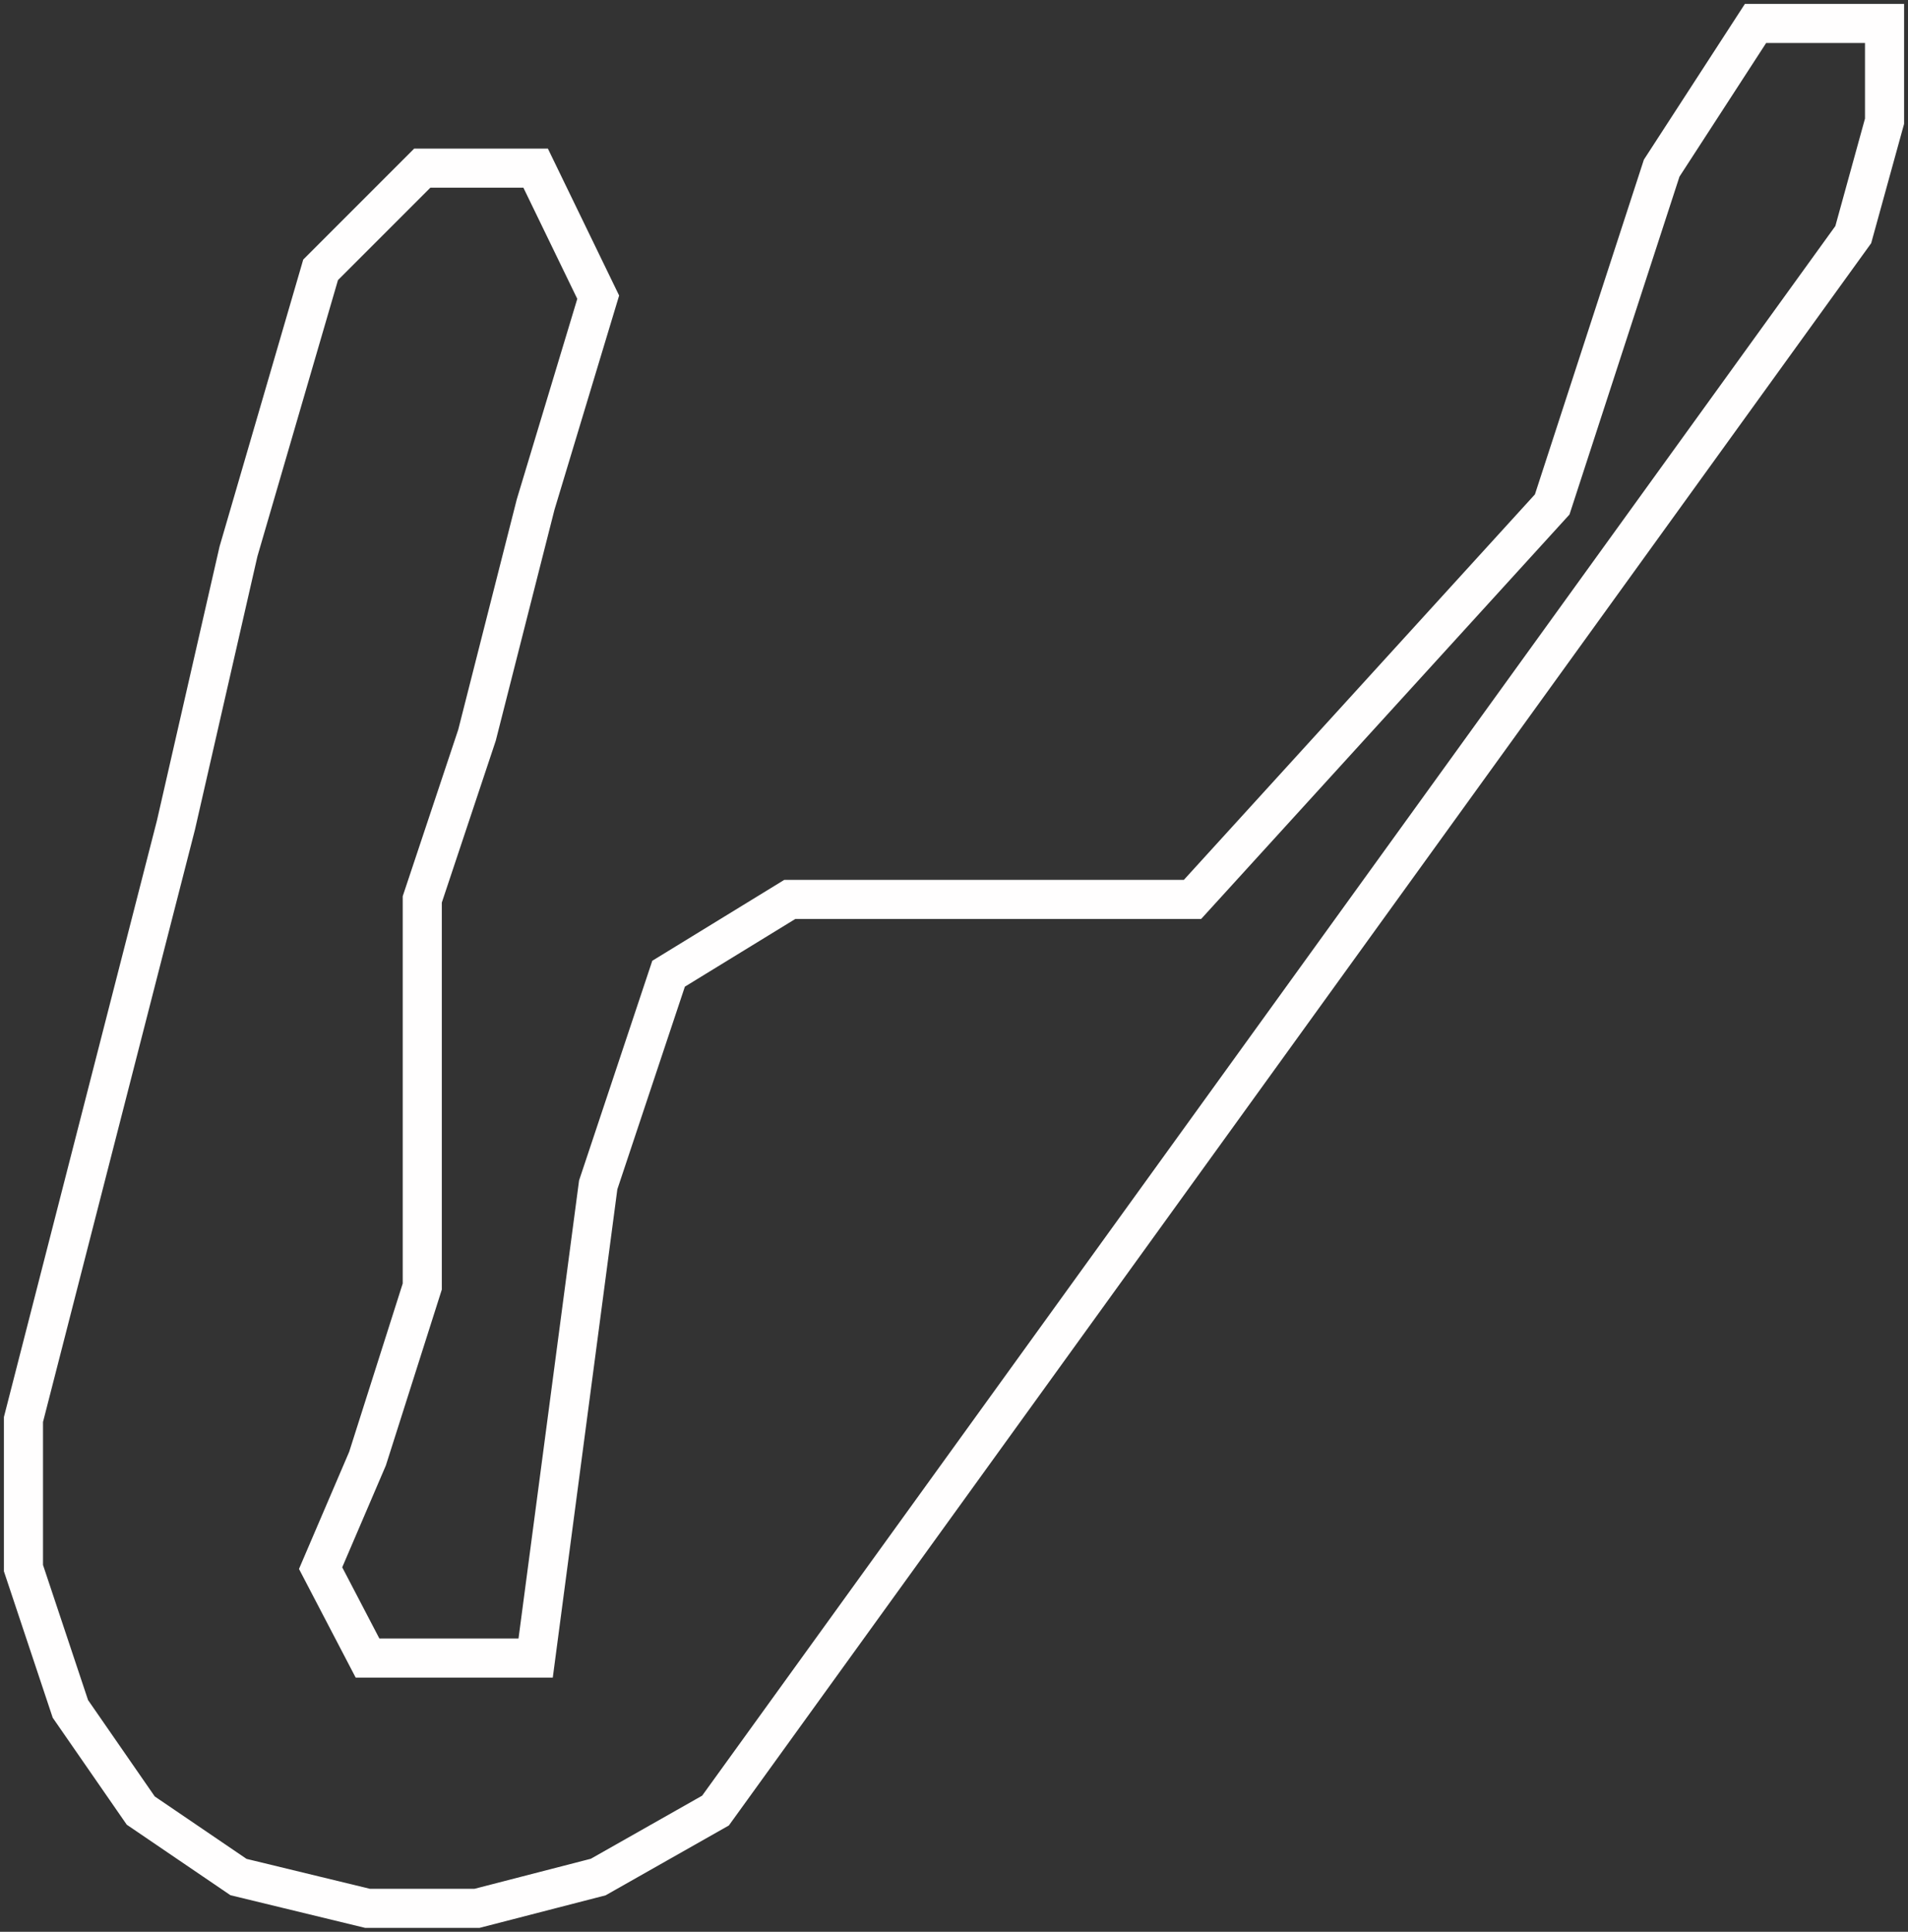 <svg width="244" height="247" viewBox="0 0 244 247" fill="none" xmlns="http://www.w3.org/2000/svg">
<rect x="0" y="0" width="244" height="247" fill="#333333" stroke="none"/>
<path d="M30.5 70.5L22.5 105.5L3 181.5V200.5L9 218.5L18 231.5L30.5 240L47 244H61L76.5 240L91.5 231.5L237 30L241 15.5V3H224.5L212.5 21.5L198.5 64.5L152.5 115H101L85.5 124.5L76.5 151.5L68.5 212H54H47L41 200.5L47 186.5L54 164.5V115L61 94L68.5 64.5L76.5 38L68.5 21.5H54L41 34.5L30.5 70.5Z" stroke="#FFFEFE" stroke-width="5"/>
</svg>
